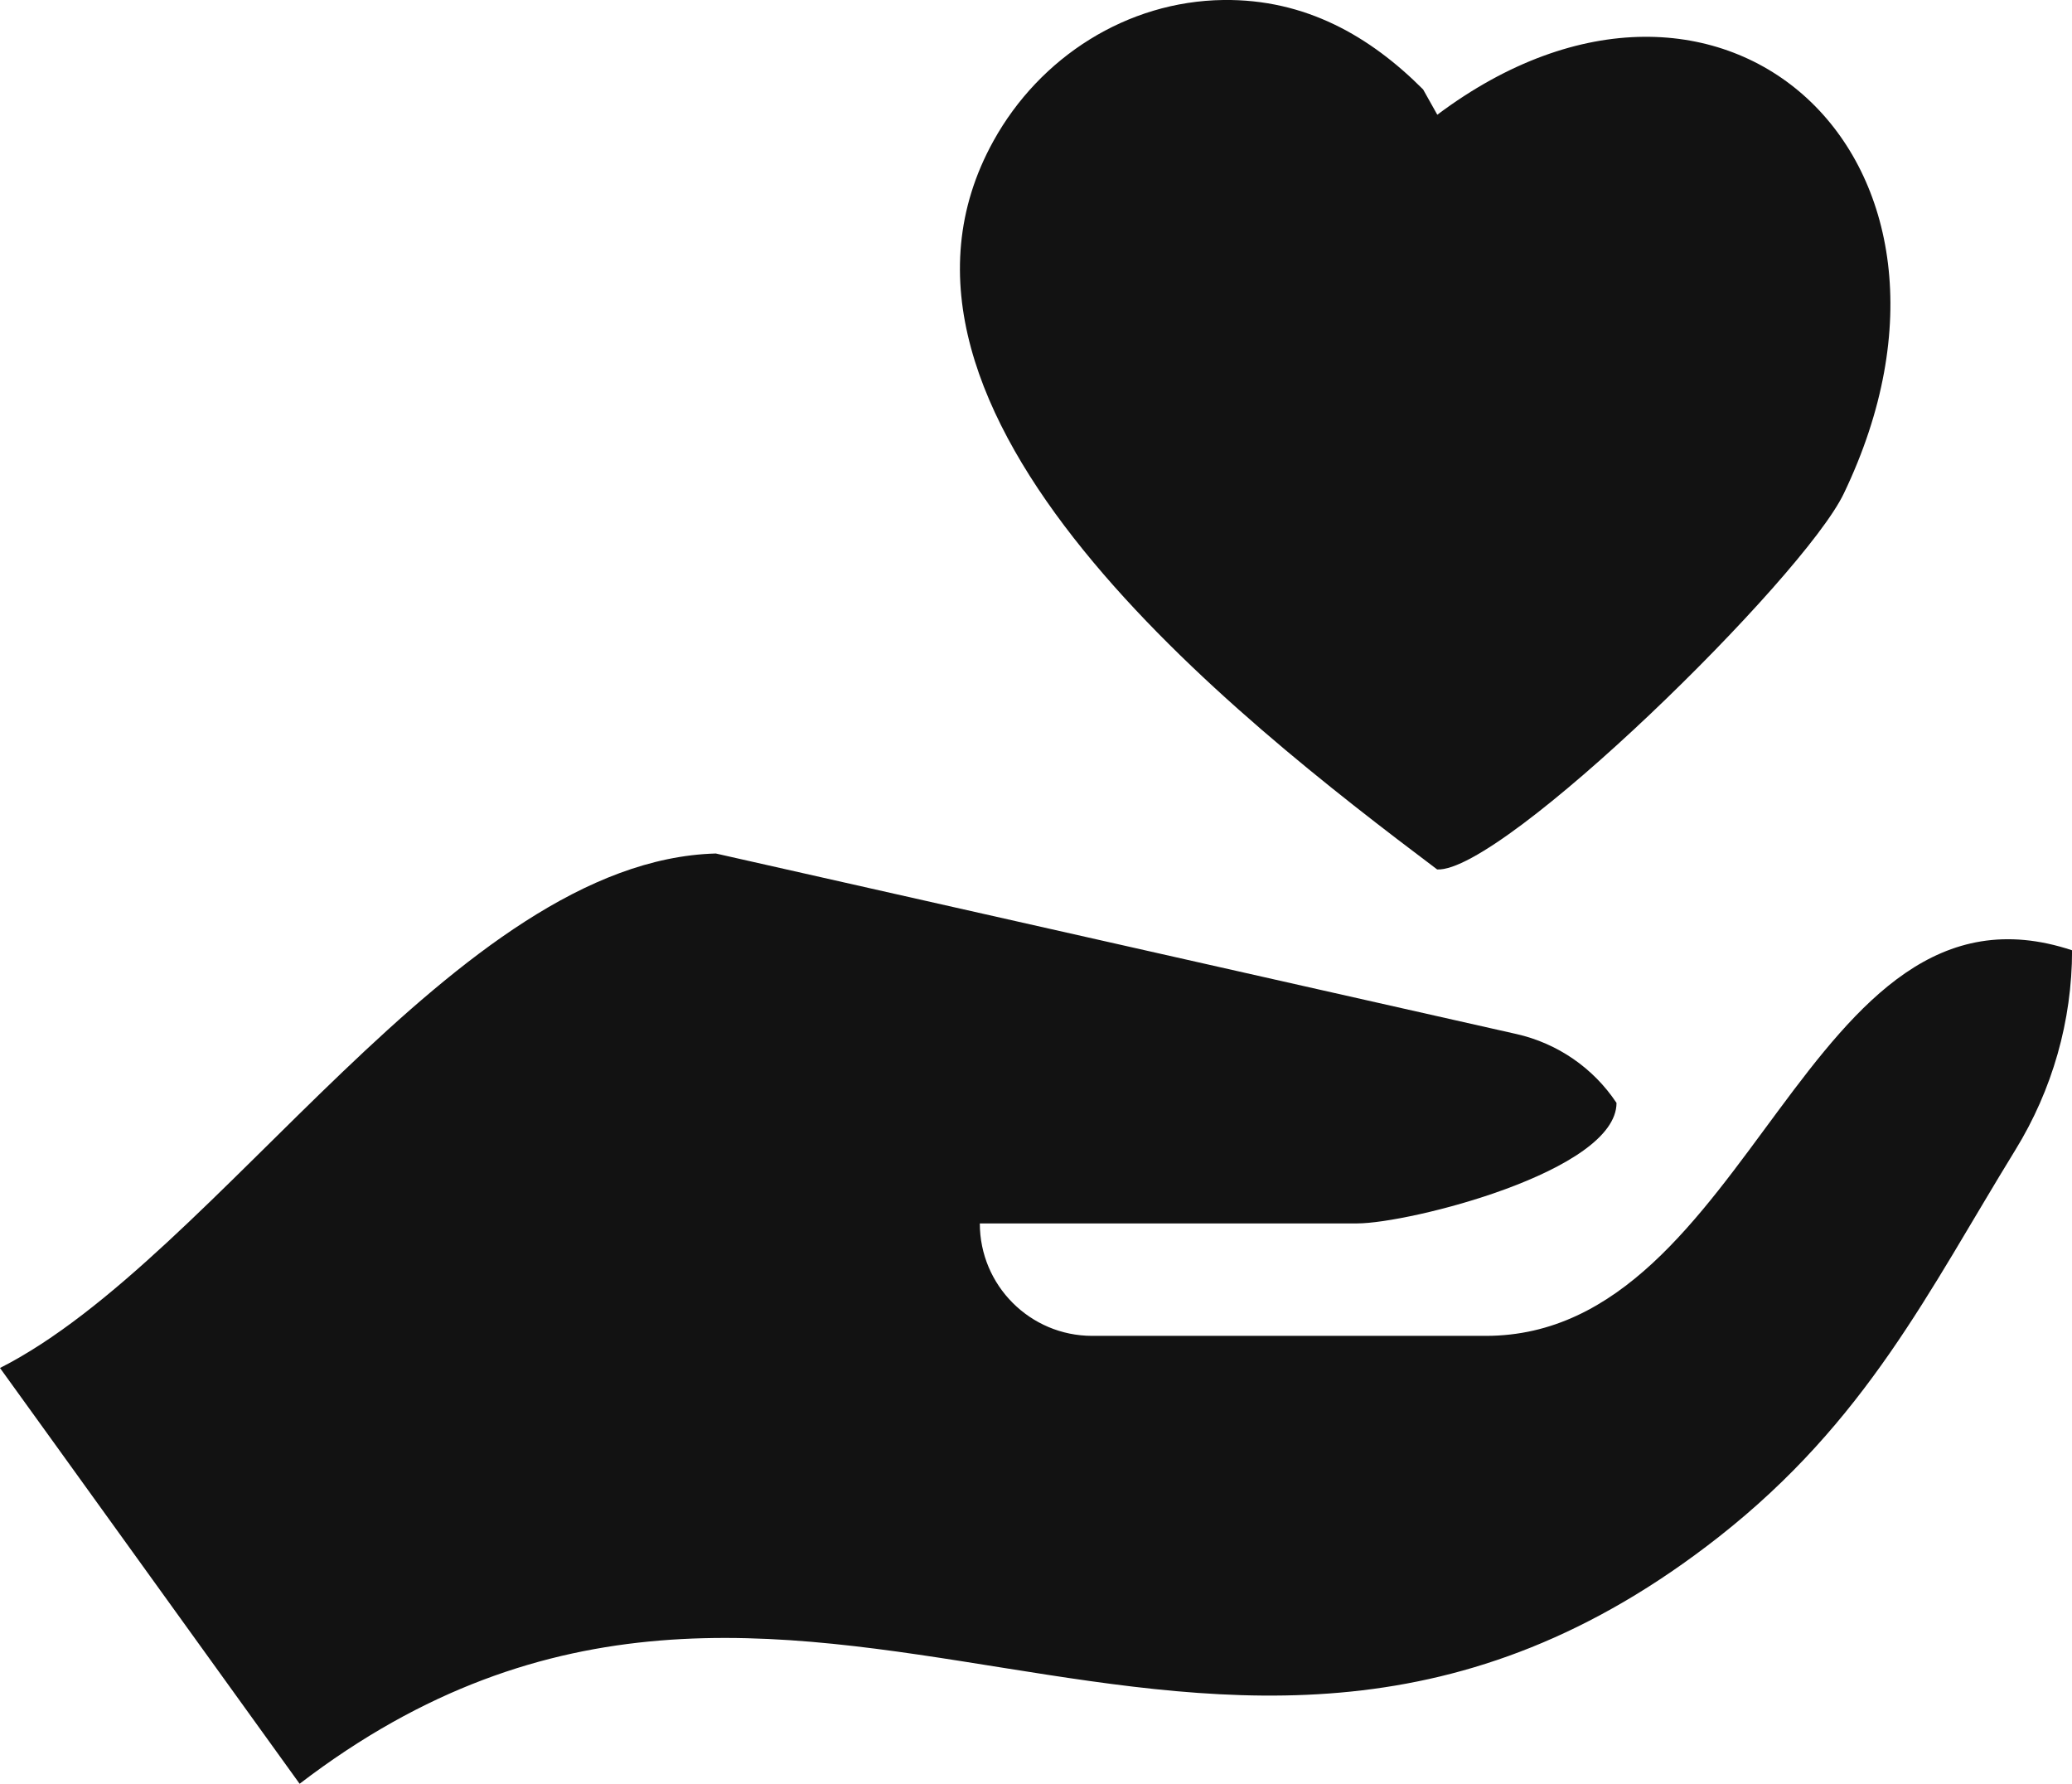 <?xml version="1.0" encoding="UTF-8"?>
<svg id="Layer_1" data-name="Layer 1" xmlns="http://www.w3.org/2000/svg" viewBox="0 0 291 250.45">
  <defs>
    <style>
      .cls-1 {
        fill: #121212;
      }
    </style>
  </defs>
  <path class="cls-1" d="M0,192.08c30.74-15.58,64.1-71.23,100.53-72.24l112.45,25.35c5.75,1.3,10.79,4.76,14.05,9.67h0c0,9.61-29.14,16.92-36.41,16.92h-53.01c0,8.72,7.07,15.79,15.79,15.79h55.27c37.55,0,44.78-66.59,82.34-54.14h0c0,9.9-2.77,19.6-7.96,28.03-12.24,19.91-20.9,38.03-41.65,54.33-72.02,56.55-129.19-19.01-199.32,34.67L7.54,202.53l-7.54-10.45Z"/>
  <path class="cls-1" d="M199.88,12.58l1.98,3.53c40.04-30.01,79.59,6.31,57.09,53.19-5.7,11.88-47.92,53.27-57.11,52.78-28.33-21.34-83.42-64.17-62.32-102.28C146.06,7.98,158.3.18,171.8,0c11.56-.15,20.63,5.1,28.08,12.57Z"/>
</svg>